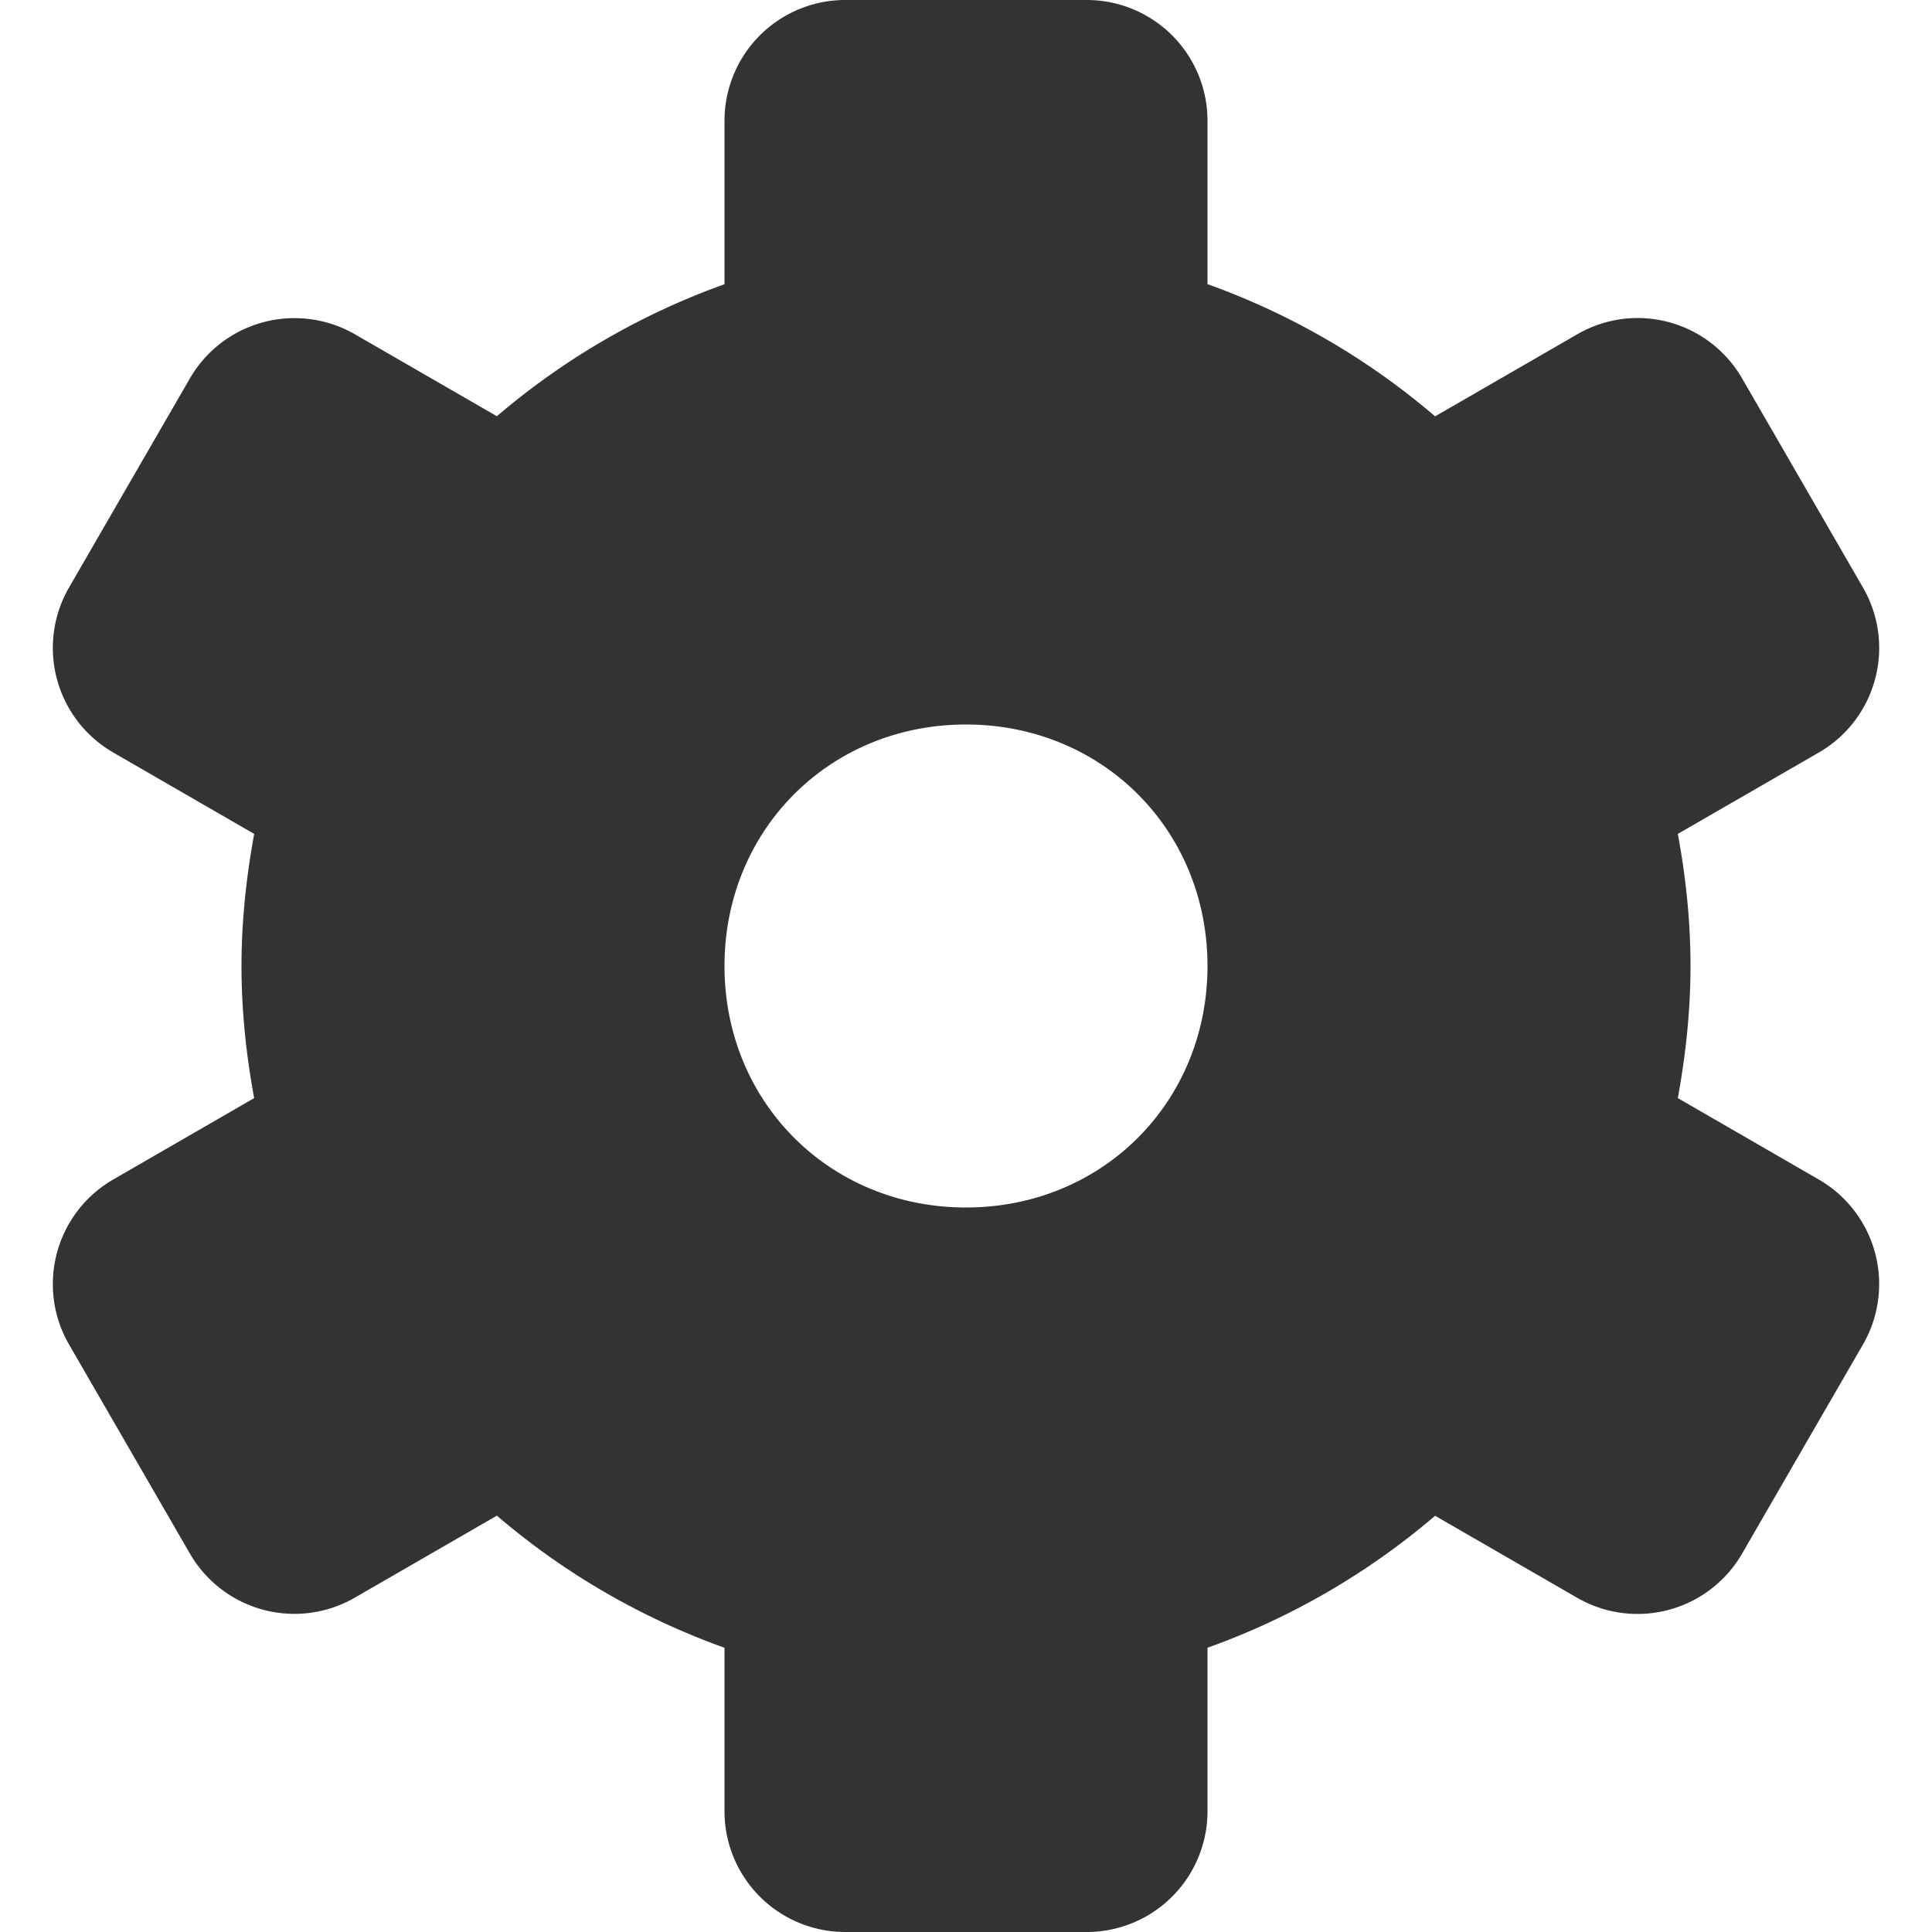 <?xml version="1.0" encoding="UTF-8" standalone="no"?>
<svg
   xmlns:dc="http://purl.org/dc/elements/1.1/"
   xmlns:cc="http://creativecommons.org/ns#"
   xmlns:rdf="http://www.w3.org/1999/02/22-rdf-syntax-ns#"
   xmlns:svg="http://www.w3.org/2000/svg"
   xmlns="http://www.w3.org/2000/svg"
   xmlns:sodipodi="http://sodipodi.sourceforge.net/DTD/sodipodi-0.dtd"
   xmlns:inkscape="http://www.inkscape.org/namespaces/inkscape"
   width="16"
   height="16"
   version="1.1"
   id="svg4"
   sodipodi:docname="applications-system-symbolic.svg"
   inkscape:version="0.92.3 (2405546, 2018-03-11)">
  <defs
     id="defs8" />
  <sodipodi:namedview
     pagecolor="#ffffff"
     bordercolor="#666666"
     borderopacity="1"
     objecttolerance="10"
     gridtolerance="10"
     guidetolerance="10"
     inkscape:pageopacity="0"
     inkscape:pageshadow="2"
     inkscape:window-width="686"
     inkscape:window-height="480"
     id="namedview6"
     showgrid="false"
     inkscape:zoom="14.75"
     inkscape:cx="16.644068"
     inkscape:cy="8"
     inkscape:window-x="274"
     inkscape:window-y="208"
     inkscape:window-maximized="0"
     inkscape:current-layer="svg4" />
  <path
     fill-rule="evenodd"
     d="M7 0a1 1 0 0 0-1 1v1.354a6.027 6.027 0 0 0-1.885 1.093l-1.178-.68a1 1 0 0 0-.476-.132 1 1 0 0 0-.889.5l-1 1.73a1 1 0 0 0 .366 1.367l1.167.674C2.04 7.262 2 7.626 2 8c0 .373.039.738.105 1.094l-1.167.674a1 1 0 0 0-.366 1.367l1 1.73a1 1 0 0 0 1.365.367l1.178-.68c.552.473 1.19.845 1.885 1.094V15a1 1 0 0 0 1 1h2a1 1 0 0 0 1-1v-1.354a6.027 6.027 0 0 0 1.885-1.093l1.178.68a1 1 0 0 0 1.365-.368l1-1.73a1 1 0 0 0-.366-1.367l-1.167-.674C13.96 8.738 14 8.374 14 8c0-.373-.039-.738-.105-1.094l1.168-.674a1 1 0 0 0 .365-1.367l-1-1.73a1 1 0 0 0-.918-.5 1 1 0 0 0-.447.133l-1.178.68A6.027 6.027 0 0 0 10 2.353V1a1 1 0 0 0-1-1H7zm1 6c1.128 0 2 .872 2 2 0 1.128-.872 2-2 2-1.128 0-2-.872-2-2 0-1.128.872-2 2-2z"
     id="path2"
     style="fill:#333333" />
</svg>
